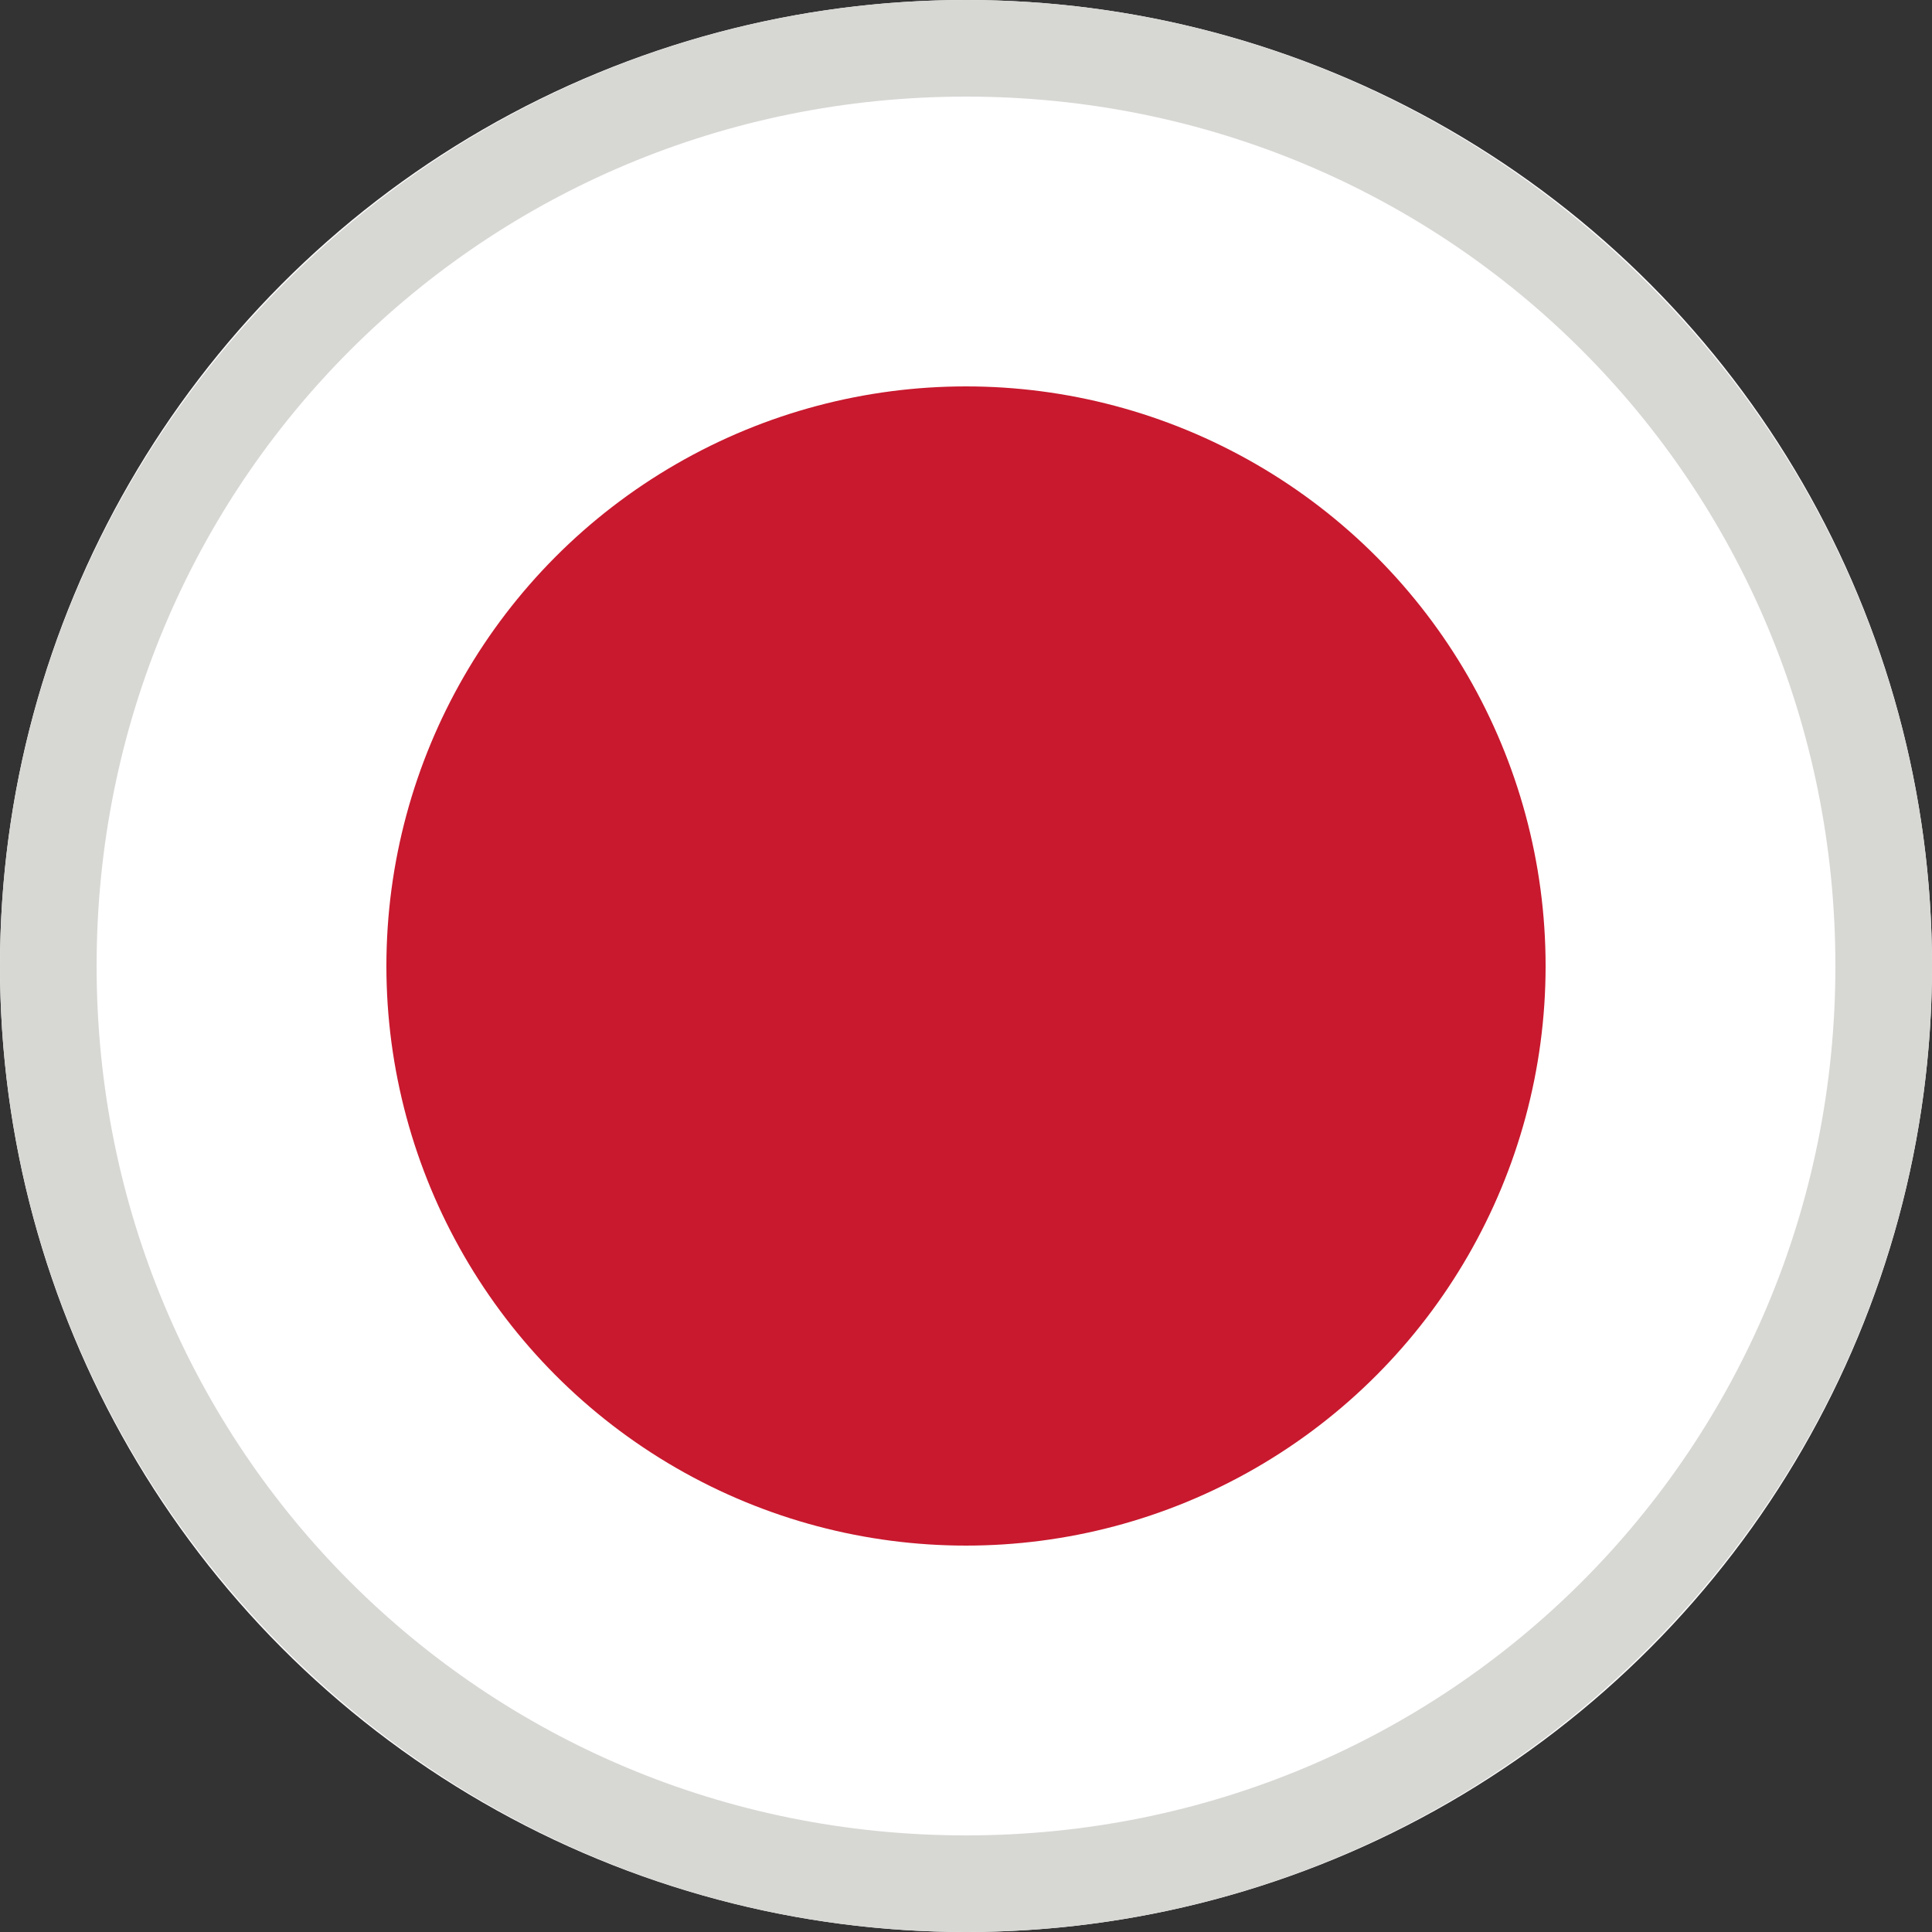 <?xml version="1.0" encoding="utf-8"?>
<!-- Generator: Adobe Illustrator 16.0.0, SVG Export Plug-In . SVG Version: 6.00 Build 0)  -->
<!DOCTYPE svg PUBLIC "-//W3C//DTD SVG 1.1//EN" "http://www.w3.org/Graphics/SVG/1.1/DTD/svg11.dtd">
<svg version="1.1" id="图层_1" xmlns="http://www.w3.org/2000/svg" xmlns:xlink="http://www.w3.org/1999/xlink" x="0px" y="0px"
	 width="408px" height="408px" viewBox="0 0 408 408" enable-background="new 0 0 408 408" xml:space="preserve">
<rect x="0" y="0" width="408" height="408" fill="#333333" stroke="none"/>
<g id="active_dot_1_">
	<circle id="dot_11_" fill="#FFFFFF" cx="204" cy="204" r="204"/>
	<path id="active_dot" fill="#D7D8D4" d="M204,408C91.8,408,0,316.2,0,204S91.8,0,204,0s204,91.8,204,204S316.2,408,204,408z
		 M204,20.4C102,20.4,20.4,102,20.4,204S102,387.6,204,387.6S387.6,306,387.6,204S306,20.4,204,20.4z"/>
	<circle id="active_5_" fill="#C8192E" cx="204" cy="204" r="122.4"/>
</g>
</svg>
